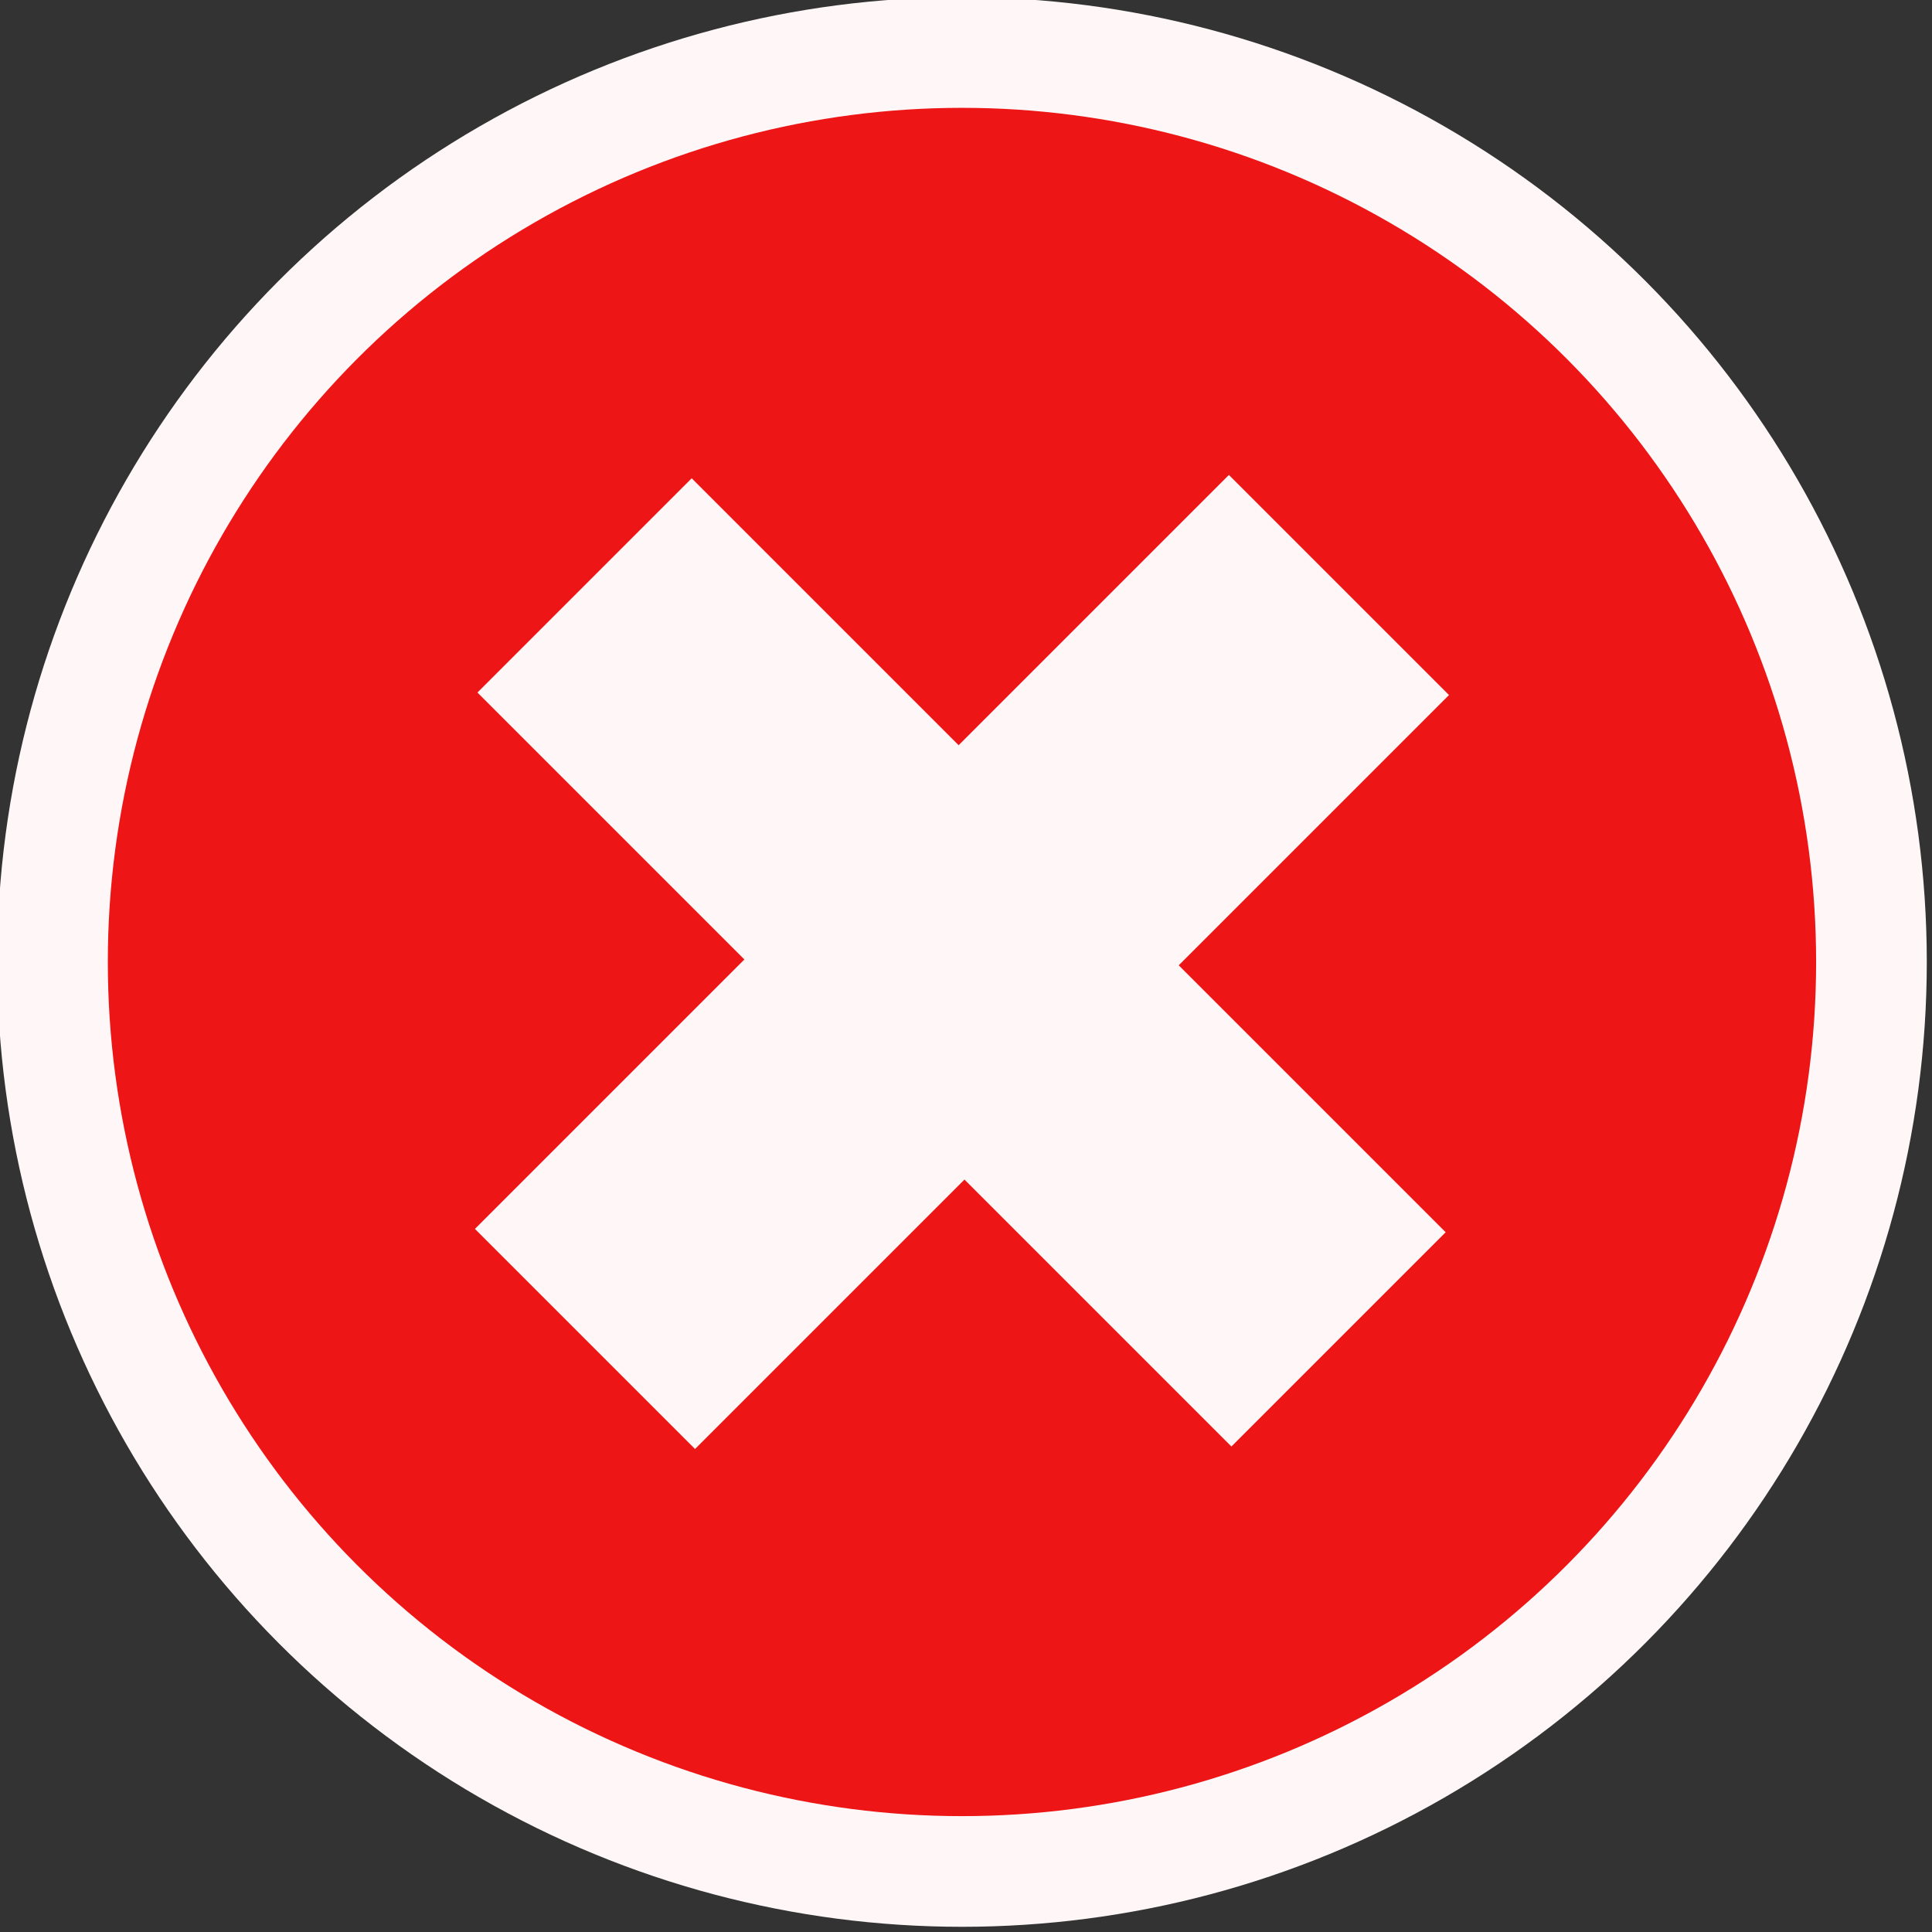 <?xml version="1.0" encoding="UTF-8" standalone="no"?>
<!-- Created with Inkscape (http://www.inkscape.org/) -->

<svg
   xmlns:dc="http://purl.org/dc/elements/1.1/"
   xmlns:cc="http://creativecommons.org/ns#"
   xmlns:rdf="http://www.w3.org/1999/02/22-rdf-syntax-ns#"
   xmlns:svg="http://www.w3.org/2000/svg"
   xmlns="http://www.w3.org/2000/svg"
   xmlns:sodipodi="http://sodipodi.sourceforge.net/DTD/sodipodi-0.dtd"
   xmlns:inkscape="http://www.inkscape.org/namespaces/inkscape"
   width="64"
   height="64"
   id="svg2"
   sodipodi:version="0.32"
   inkscape:version="0.92.0 r15299"
   version="1.0"
   sodipodi:docname="error.svg">
  <rect width="100%" height="100%" fill="#333333" stroke="none"/>
  <defs
     id="defs4" />
  <sodipodi:namedview
     id="base"
     pagecolor="#ffffff"
     bordercolor="#666666"
     borderopacity="1.0"
     inkscape:pageopacity="0.0"
     inkscape:pageshadow="2"
     inkscape:zoom="7.0835155"
     inkscape:cx="7.2847366"
     inkscape:cy="13.598719"
     inkscape:document-units="px"
     inkscape:current-layer="g2100"
     width="100px"
     height="100px"
     showguides="true"
     inkscape:guide-bbox="true"
     inkscape:window-width="1884"
     inkscape:window-height="1051"
     inkscape:window-x="0"
     inkscape:window-y="0"
     showgrid="false"
     fit-margin-top="0"
     fit-margin-left="0"
     fit-margin-right="0"
     fit-margin-bottom="0"
     inkscape:window-maximized="1">
    <inkscape:grid
       type="xygrid"
       id="grid4501" />
  </sodipodi:namedview>
  <g
     inkscape:label="Calque 1"
     inkscape:groupmode="layer"
     id="layer1"
     transform="translate(1.237,29.397)">
    <g
       transform="matrix(0.241,0,0,0.241,-78.356,-105.669)"
       id="layer1-0"
       inkscape:label="Layer 1">
      <g
         transform="matrix(0.9,0,0,0.9,170.442,-31.113)"
         id="g2100">
        <circle
           id="path2174"
           style="fill:#fff7f7;fill-opacity:1;fill-rule:evenodd;stroke:none;stroke-width:6.176;stroke-linecap:butt;stroke-linejoin:miter;stroke-miterlimit:4;stroke-dasharray:none;stroke-dashoffset:0;stroke-opacity:1;marker-start:none;marker-mid:none;marker-end:none"
           cx="313.089"
           cy="533.136"
           r="147.353" />
        <circle
           id="path2174-3"
           style="fill:#ed1515;fill-opacity:1;fill-rule:evenodd;stroke:none;stroke-width:6.176;stroke-linecap:butt;stroke-linejoin:miter;stroke-miterlimit:4;stroke-dasharray:none;stroke-dashoffset:0;stroke-opacity:1;marker-start:none;marker-mid:none;marker-end:none"
           cx="313.089"
           cy="533.136"
           r="130.451" />
        <path
           style="font-style:italic;font-variant:normal;font-weight:bold;font-stretch:normal;font-size:660.224px;line-height:100%;font-family:Arial;writing-mode:lr-tb;text-anchor:start;opacity:1;fill:#fff7f7;fill-opacity:1;stroke:none;stroke-width:1"
           d="m 354.24,607.135 -40.768,-40.768 -41.151,41.151 -33.615,-33.615 41.151,-41.151 -40.768,-40.768 32.721,-32.721 40.768,40.768 41.279,-41.279 33.615,33.615 -41.279,41.279 40.768,40.768 -32.721,32.721"
           id="text2705"
           sodipodi:nodetypes="ccccccccccccc"
           inkscape:connector-curvature="0" />
      </g>
    </g>
  </g>
</svg>
